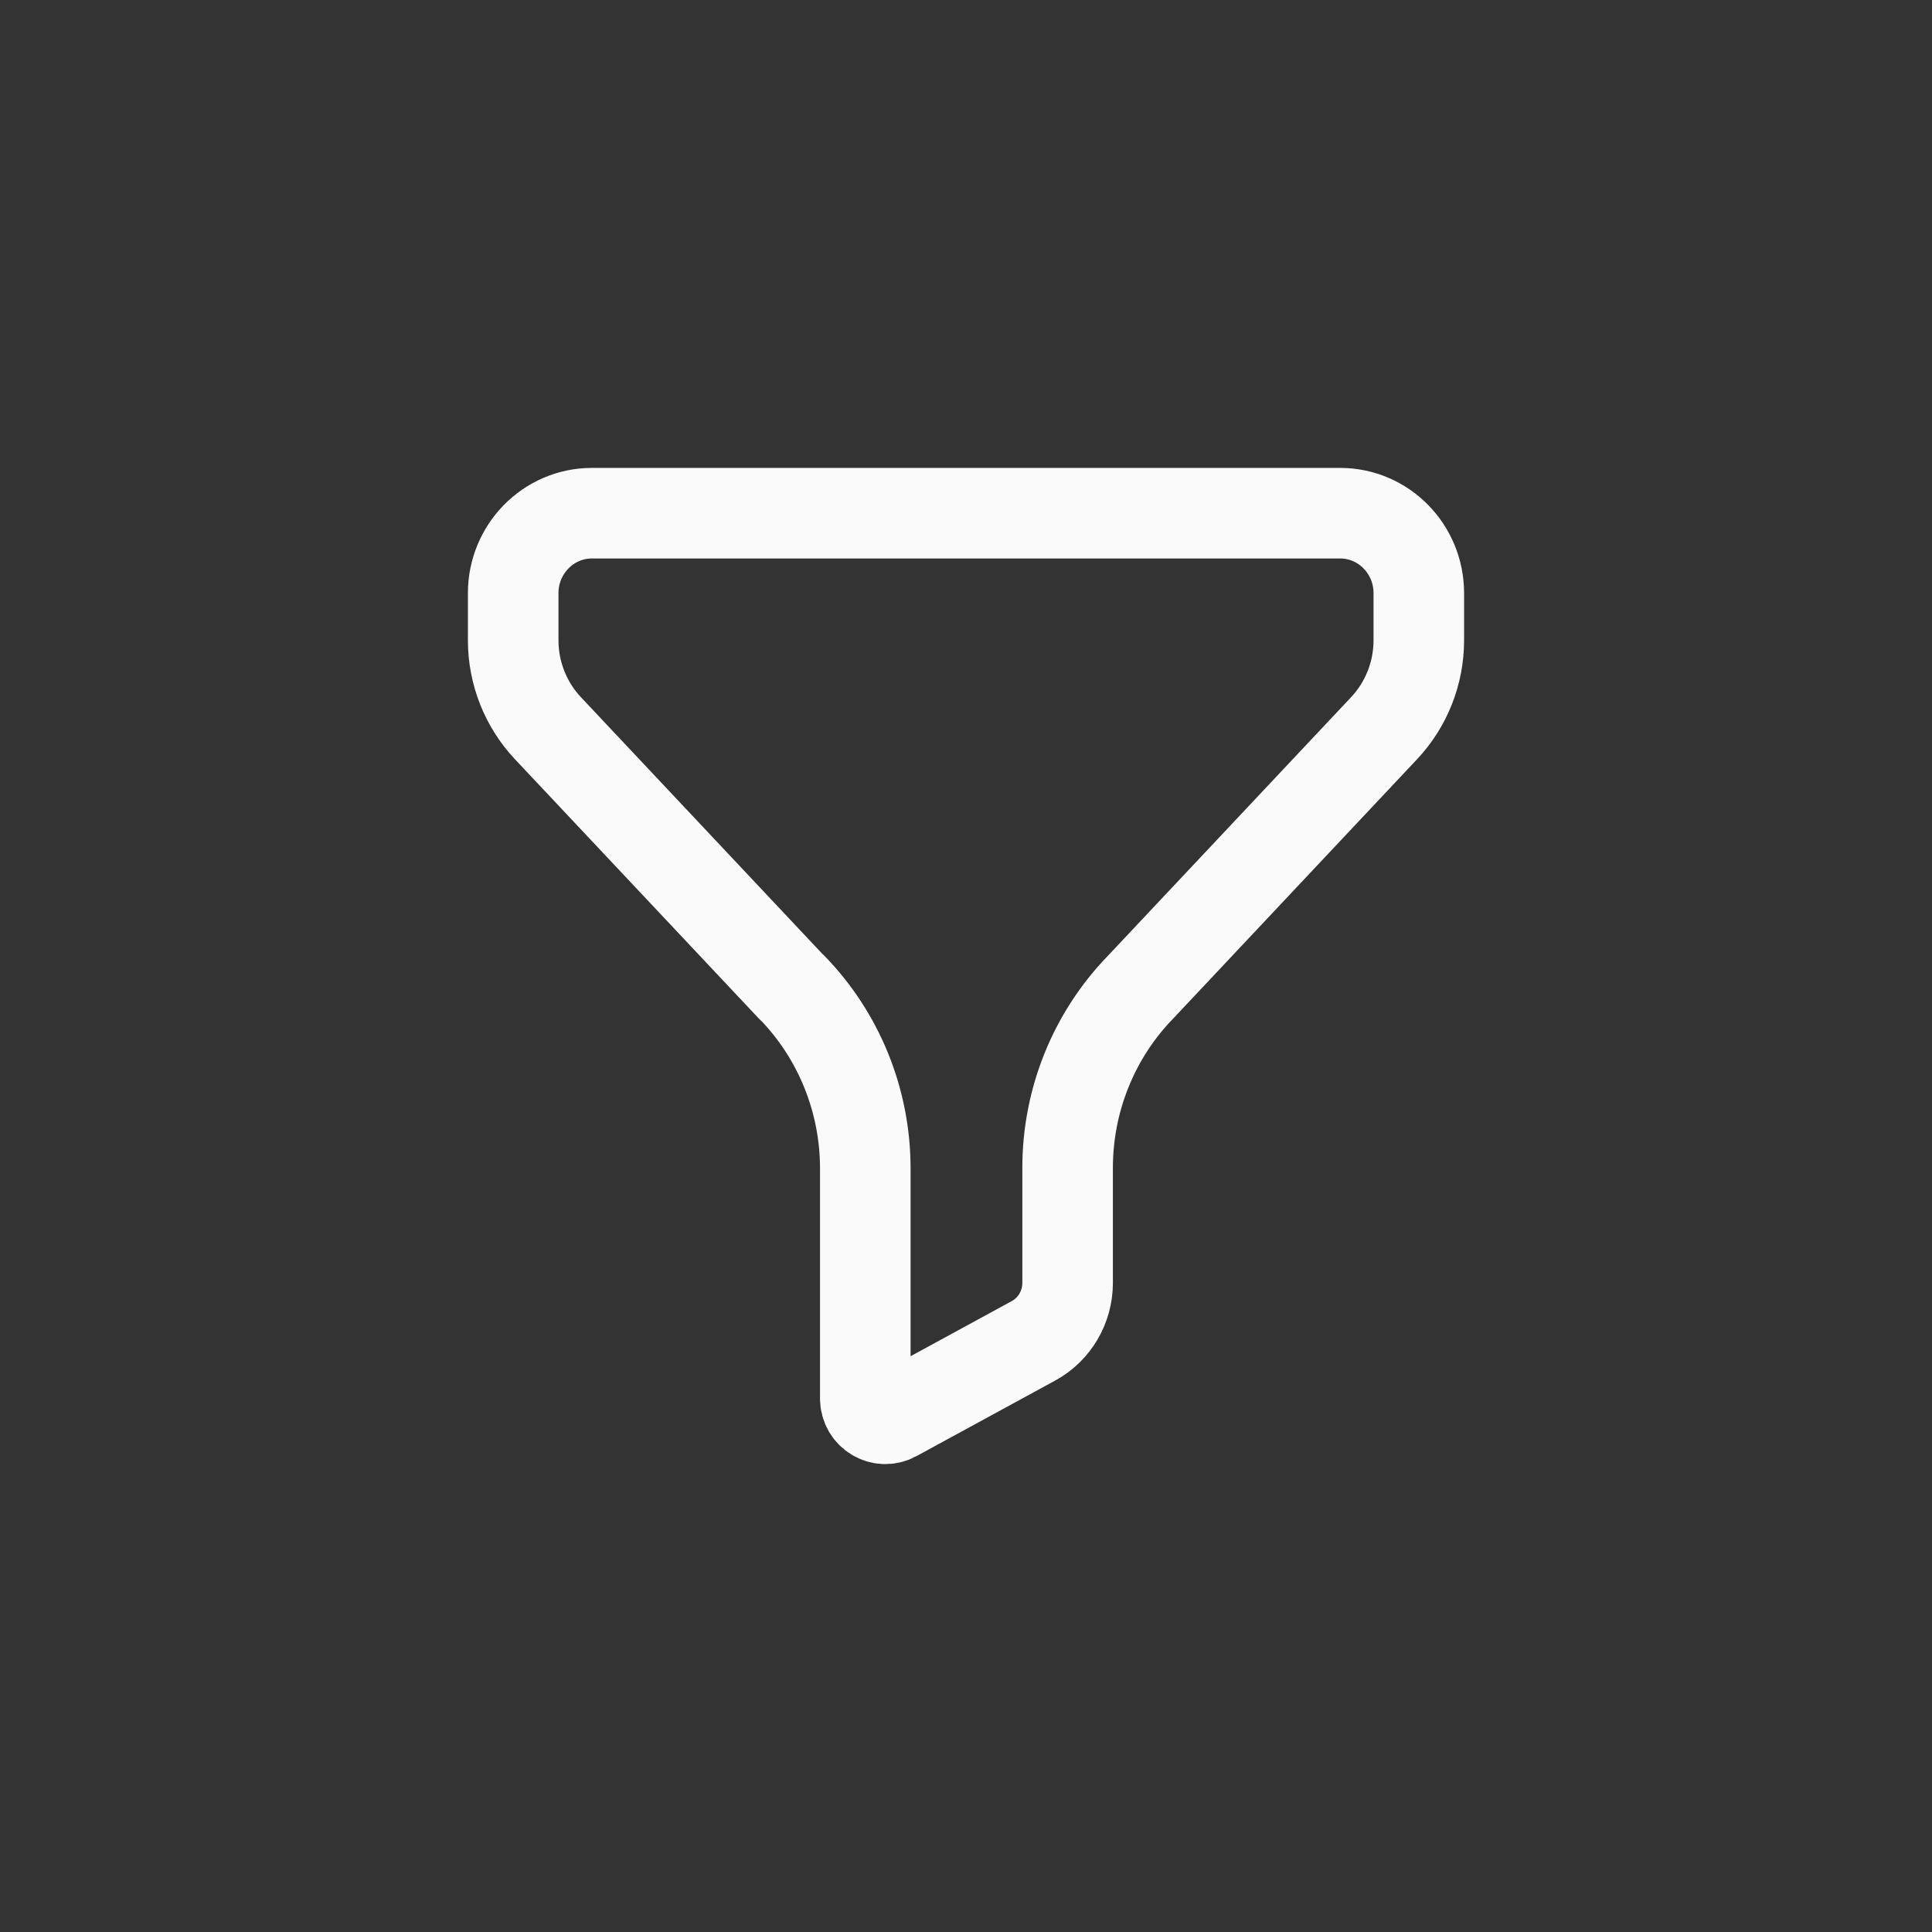 <svg width="32" height="32" viewBox="0 0 32 32" fill="none" xmlns="http://www.w3.org/2000/svg">
<rect x="0" y="0" width="32" height="32" fill="#333333" stroke="none"/>
<path fill-rule="evenodd" clip-rule="evenodd" d="M9.804 8.5C9.084 8.5 8.5 9.094 8.5 9.825V10.605C8.5 11.147 8.706 11.668 9.074 12.06L13.113 16.354L13.114 16.351C13.894 17.149 14.332 18.228 14.332 19.353V23.163C14.332 23.417 14.599 23.58 14.82 23.46L17.12 22.207C17.467 22.017 17.683 21.649 17.683 21.249V19.343C17.683 18.224 18.116 17.15 18.888 16.354L22.926 12.06C23.294 11.668 23.5 11.147 23.5 10.605V9.825C23.5 9.094 22.917 8.5 22.197 8.5H9.804Z" stroke="#FAFAFA" stroke-width="1.5" stroke-linecap="round" stroke-linejoin="round"/>
</svg>
